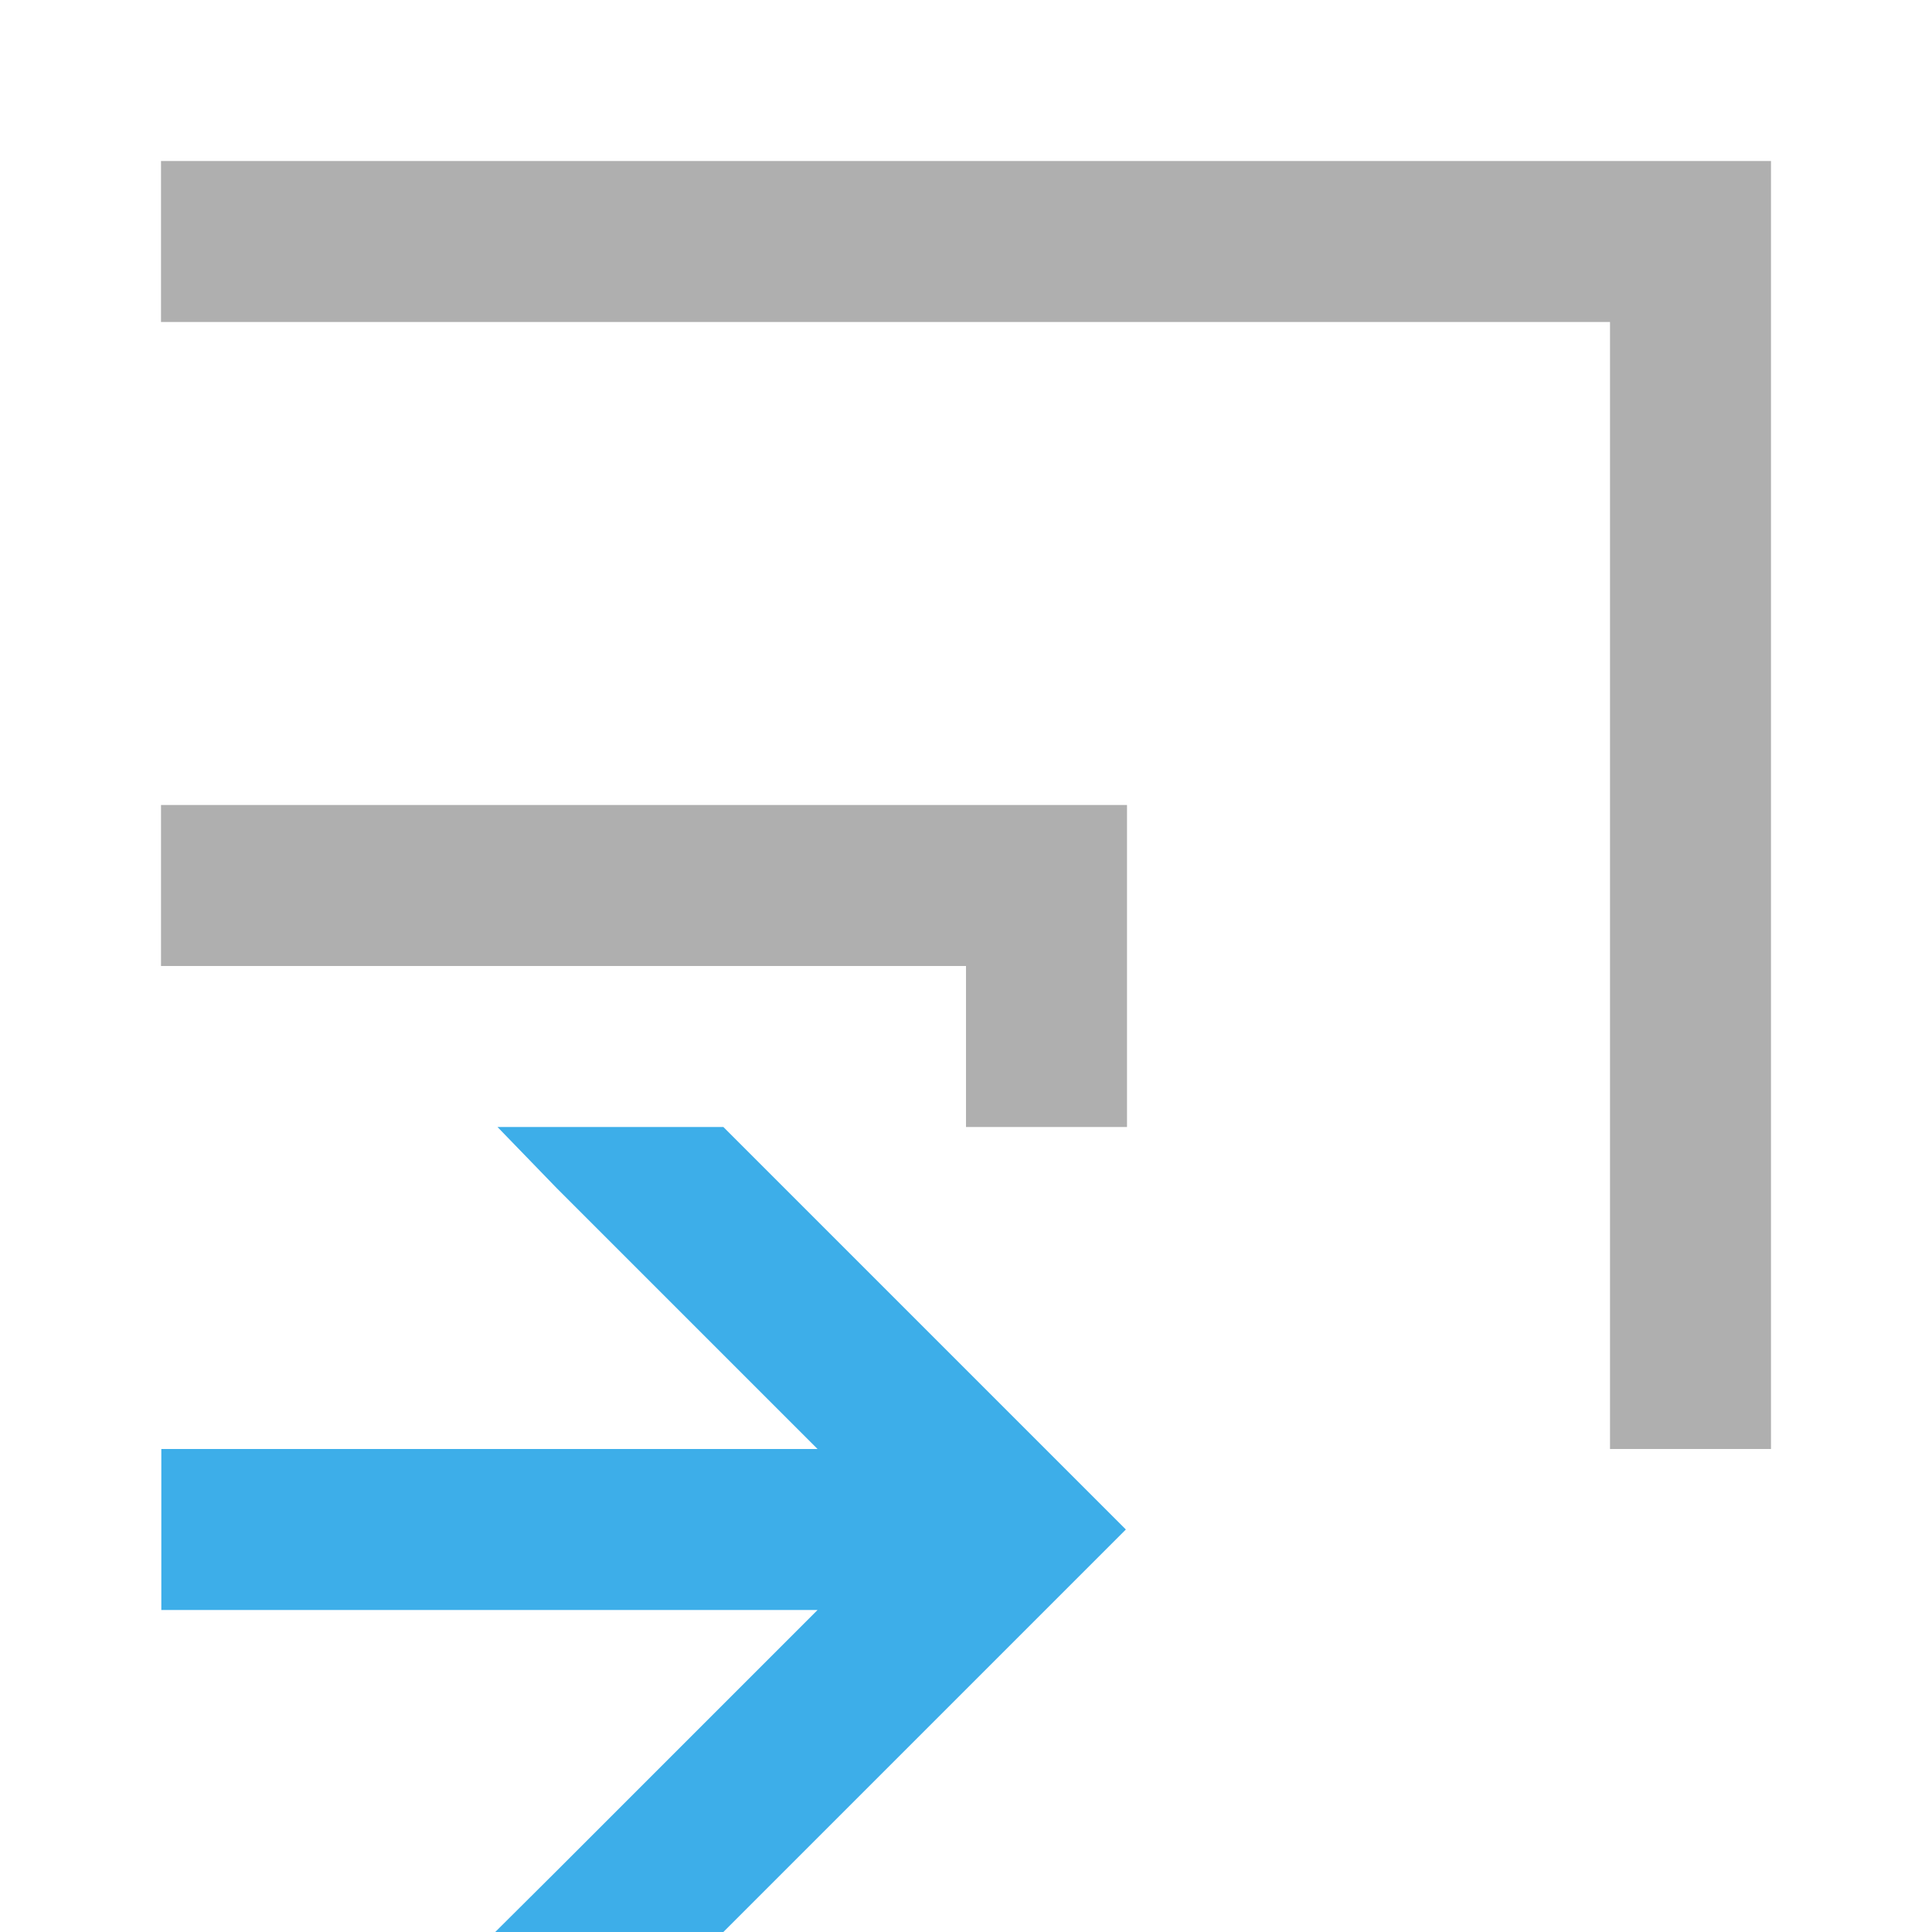 <svg xmlns="http://www.w3.org/2000/svg" viewBox="0 0 12 12">
  <defs id="defs3051">
    <style type="text/css" id="current-color-scheme">
      .ColorScheme-Text {
        color:#afafaf;
      }
      .ColorScheme-Highlight {
        color:#3daee9;
      }
      </style>
  </defs>
  <path
     id="path6"
     style="fill:currentColor;fill-opacity:0.4;stroke:none"
     class="ColorScheme-Text"
      />
  <path
     style="fill:currentColor;fill-opacity:1;stroke:none"
     d="m1 5v1h5v1h1v-2z"
     class="ColorScheme-Text"
     id="path8" />
  <path
     style="fill:currentColor;fill-opacity:1;stroke:none"
     d="m424.8 542.79l.367.379 1.621 1.621h-2.076v1h2.076l-1.621 1.621-.381.379h1.417l2.5-2.5-2.5-2.5zm-2.088 2v1h2v-1z"
     transform="translate(-421.71-535.79)"
     class="ColorScheme-Highlight"
     id="path10" />
  <path
     style="fill:currentColor;fill-opacity:1;stroke:none"
     d="m1 1v1h9v7h1v-8z"
     class="ColorScheme-Text"
     id="path12" />
</svg>
